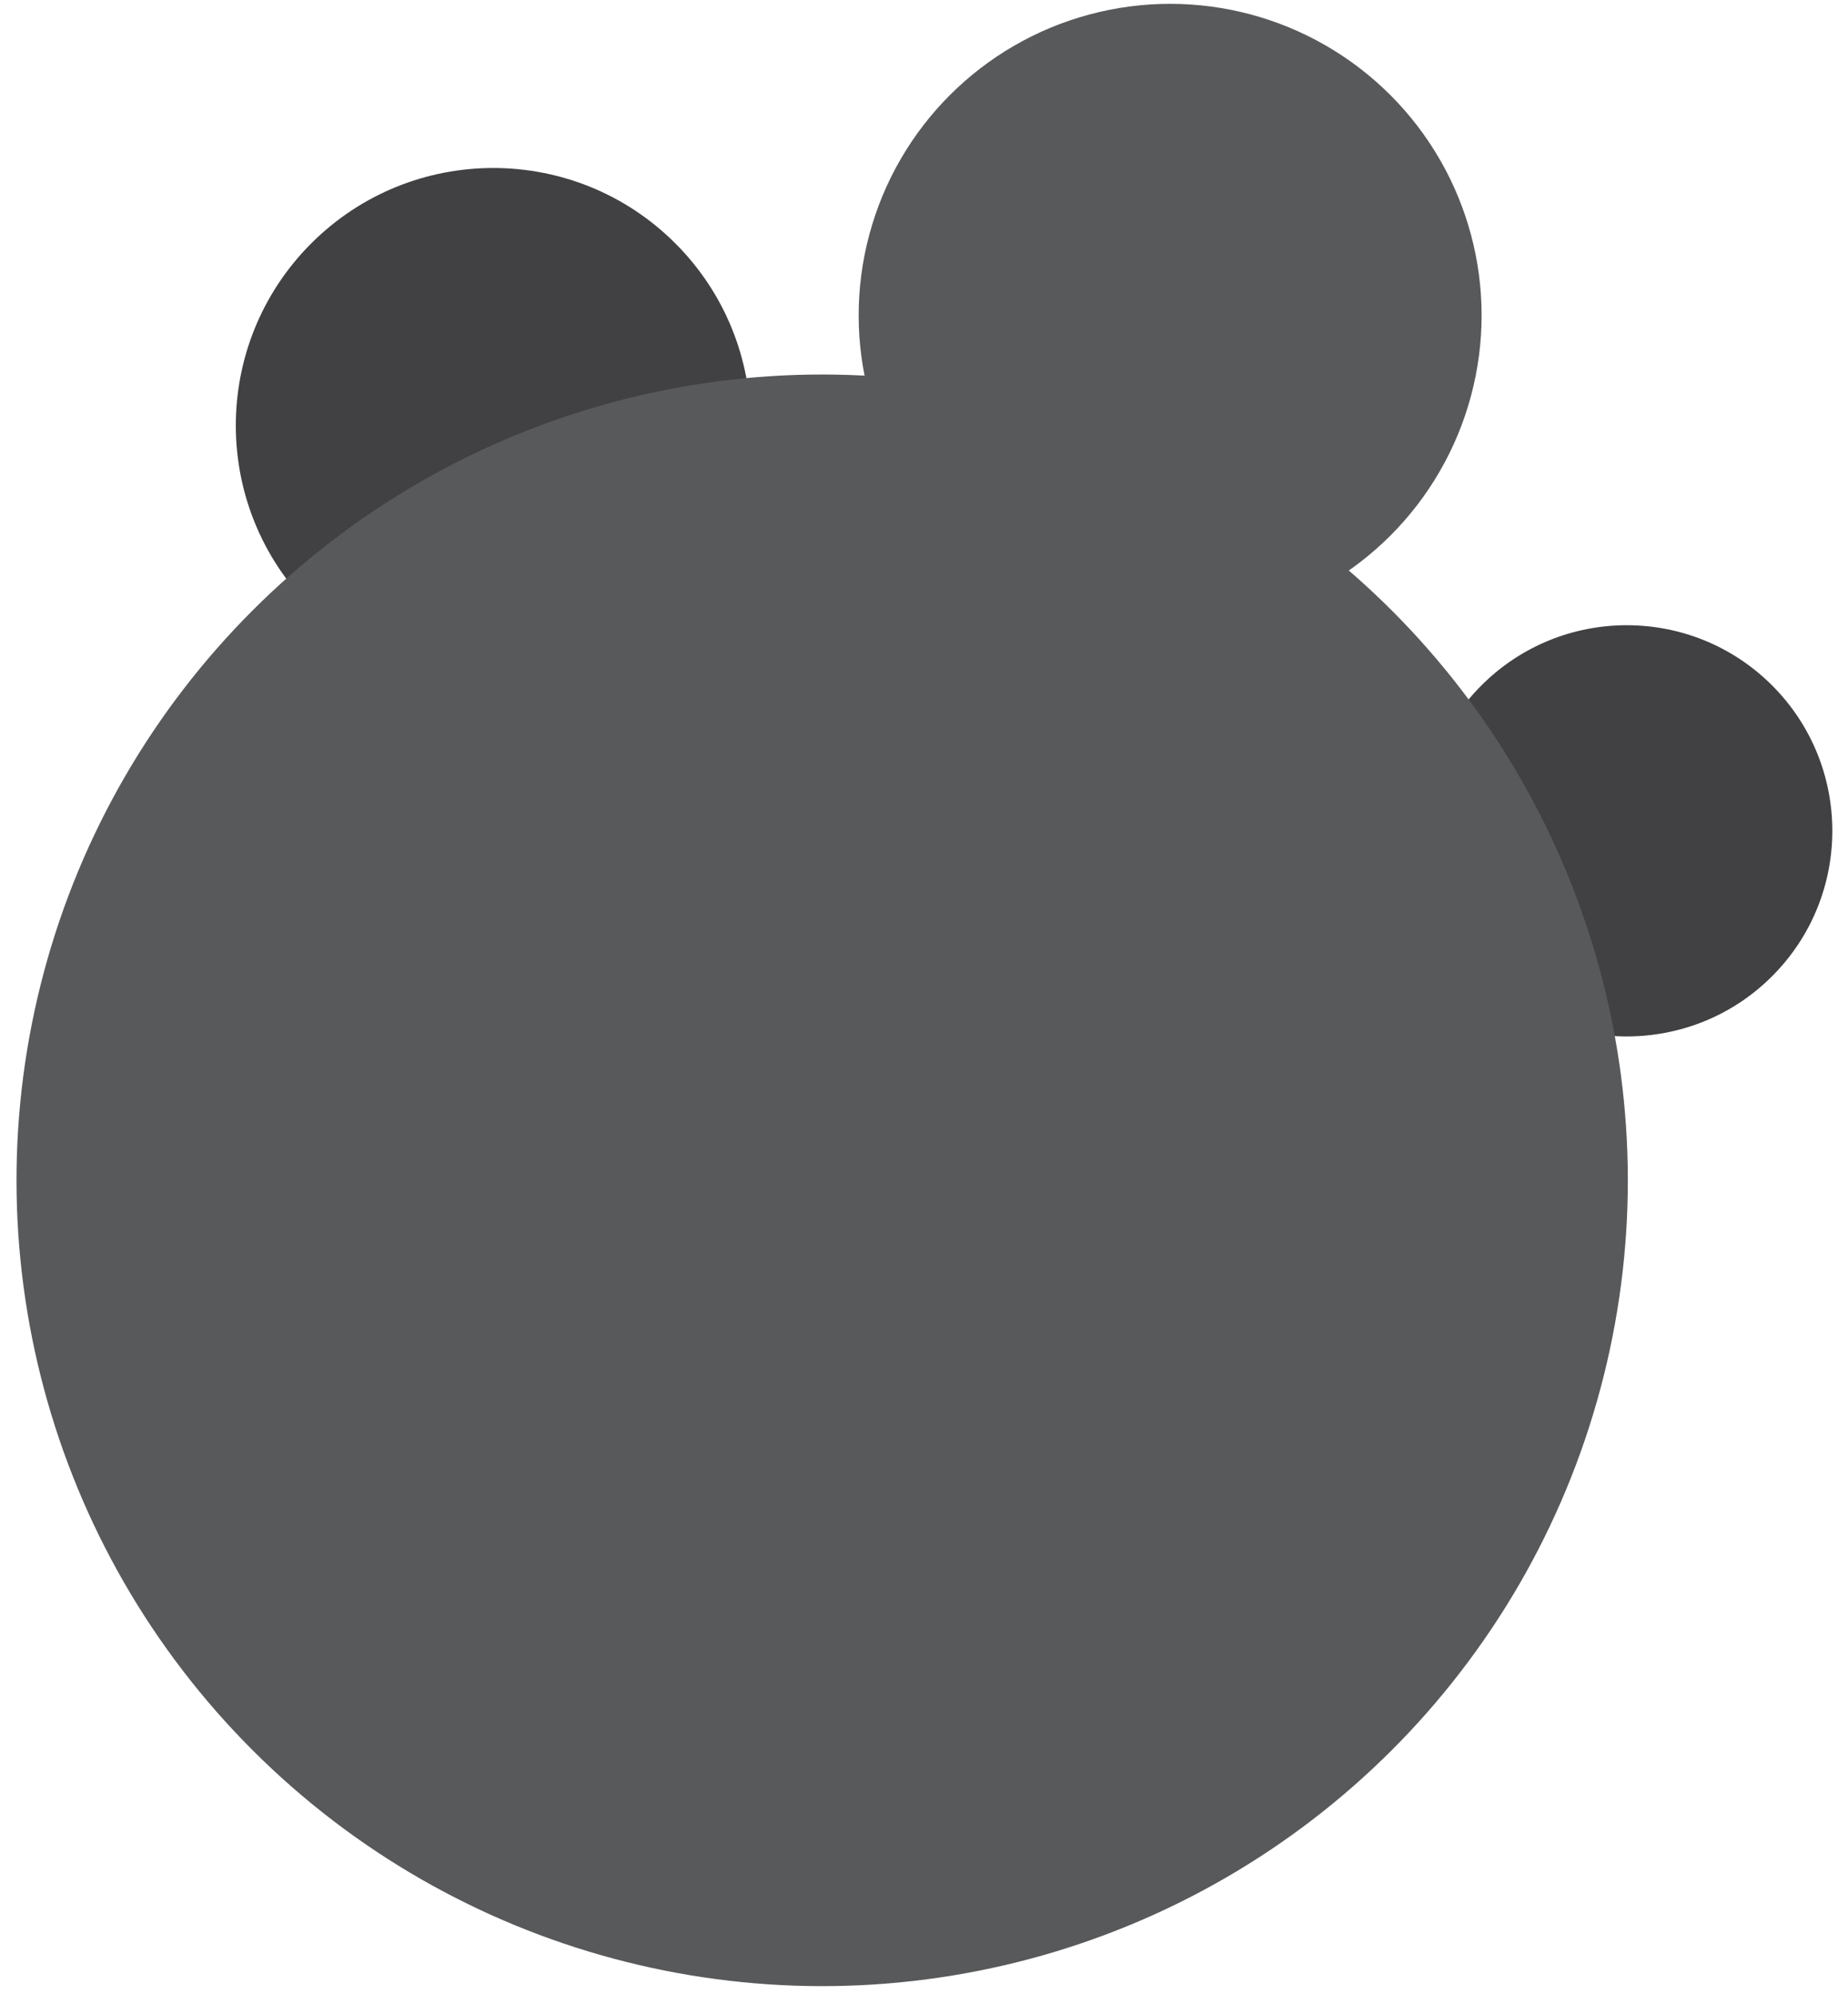 <?xml version="1.0" encoding="UTF-8" standalone="no"?>
<svg width="89px" height="96px" viewBox="0 0 89 96" version="1.1" xmlns="http://www.w3.org/2000/svg" xmlns:xlink="http://www.w3.org/1999/xlink" xmlns:sketch="http://www.bohemiancoding.com/sketch/ns">
    <!-- Generator: Sketch 3.3.3 (12081) - http://www.bohemiancoding.com/sketch -->
    <title>Group</title>
    <desc>Created with Sketch.</desc>
    <defs></defs>
    <g id="Page-1" stroke="none" stroke-width="1" fill="none" fill-rule="evenodd" sketch:type="MSPage">
        <g id="Group" sketch:type="MSLayerGroup" transform="translate(-16, -7)">
            <circle id="Oval" fill="#414042" sketch:type="MSShapeGroup" transform="translate(39.757, 27.489) rotate(-225) translate(-39.757, -27.489) " cx="39.757" cy="27.489" r="12.4"></circle>
            <circle id="Oval" fill="#58595B" sketch:type="MSShapeGroup" transform="translate(72.354, 22.185) rotate(-225) translate(-72.354, -22.185) " cx="72.354" cy="22.185" r="15"></circle>
            <circle id="Oval" fill="#414042" sketch:type="MSShapeGroup" transform="translate(94.345, 47.005) rotate(-225) translate(-94.345, -47.005) " cx="94.345" cy="47.005" r="9.9"></circle>
            <circle id="Oval" fill="#58595B" sketch:type="MSShapeGroup" transform="translate(55.596, 63.834) rotate(-225) translate(-55.596, -63.834) " cx="55.596" cy="63.834" r="38.8"></circle>
        </g>
    </g>
</svg>